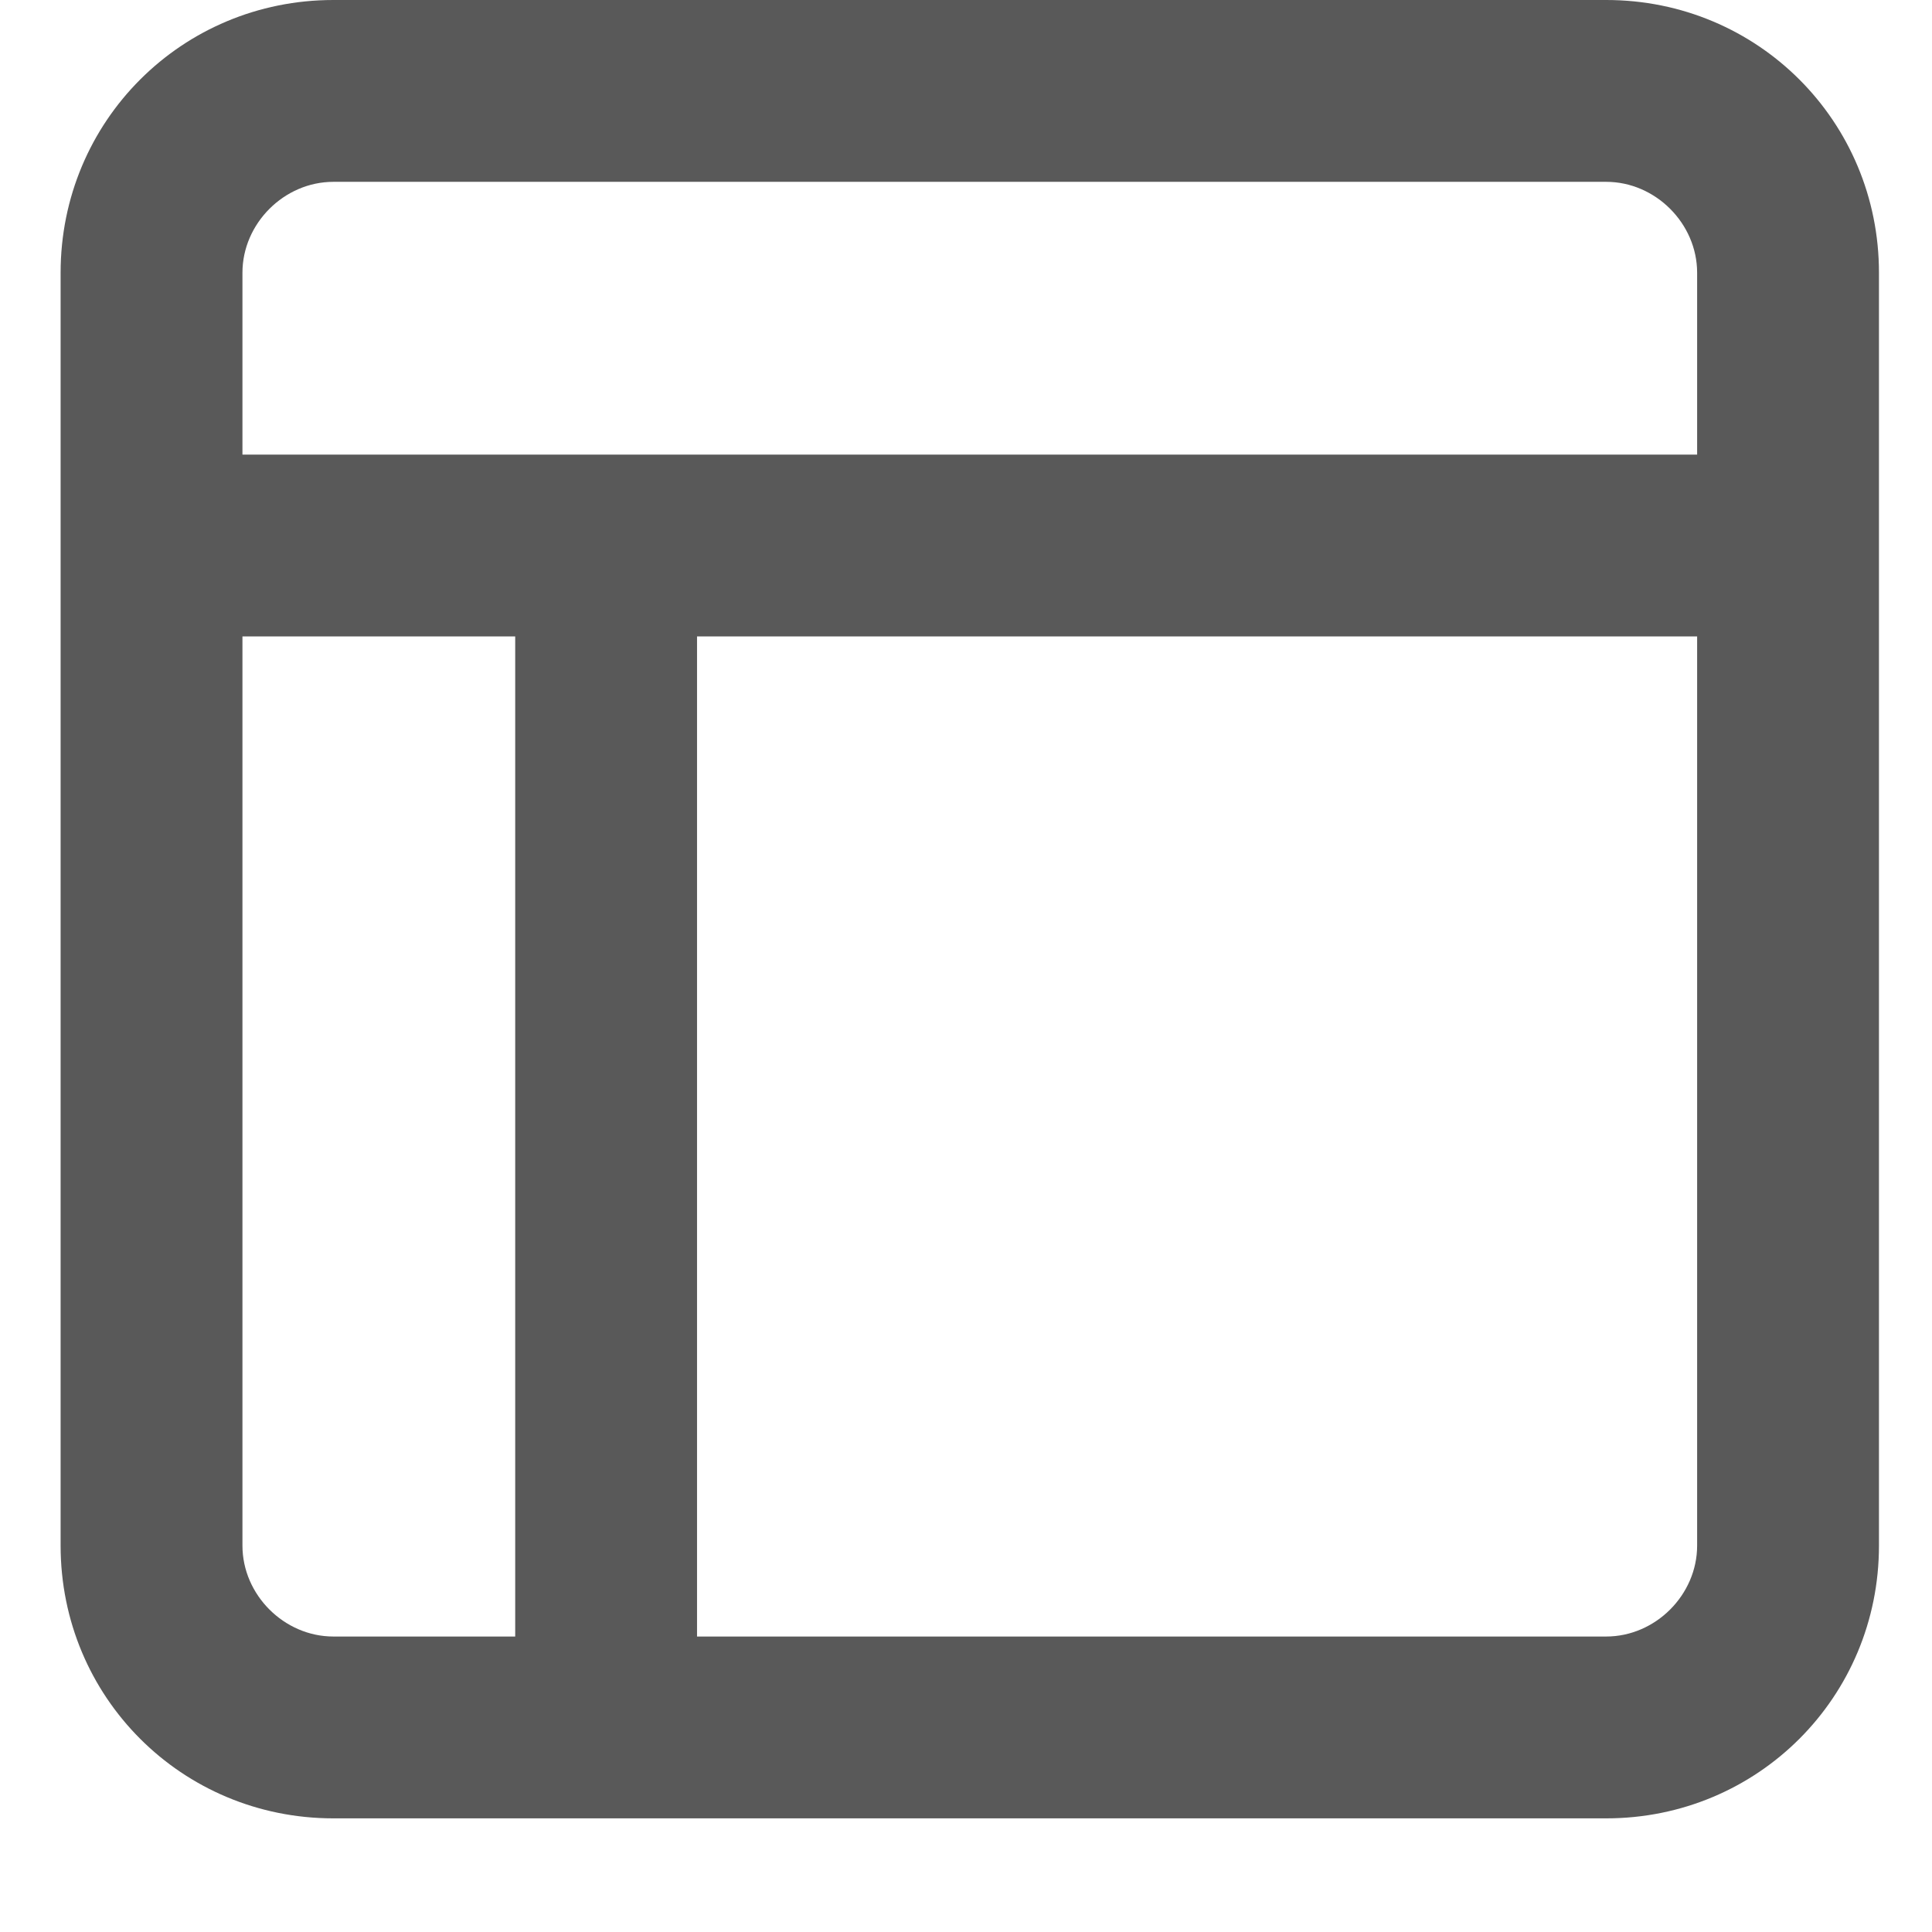 <svg xmlns="http://www.w3.org/2000/svg" version="1.1" xmlns:xlink="http://www.w3.org/1999/xlink" viewBox="0 0 510 510" preserveAspectRatio="xMidYMid">
                    <defs><style>.cls-1{fill:#595959;}</style></defs>
                    <title>top-side-panel-layout</title>
                    <g id="Layer_2" data-name="Layer 2"><g id="top-side-panel-layout">
                    <path class="cls-1" d="M88 0h336c40 0 72 32 72 72v336c0 40-32 72-72 72H88c-40 0-72-32-72-72V72C16 32 48 0 88 0zM64 72v48h384V72c0-13-11-24-24-24H88c-13 0-24 11-24 24zm360 360c13 0 24-11 24-24V168H184v264h240zm-288 0V168H64v240c0 13 11 24 24 24h48z"></path>
                    </g></g>
                    </svg>